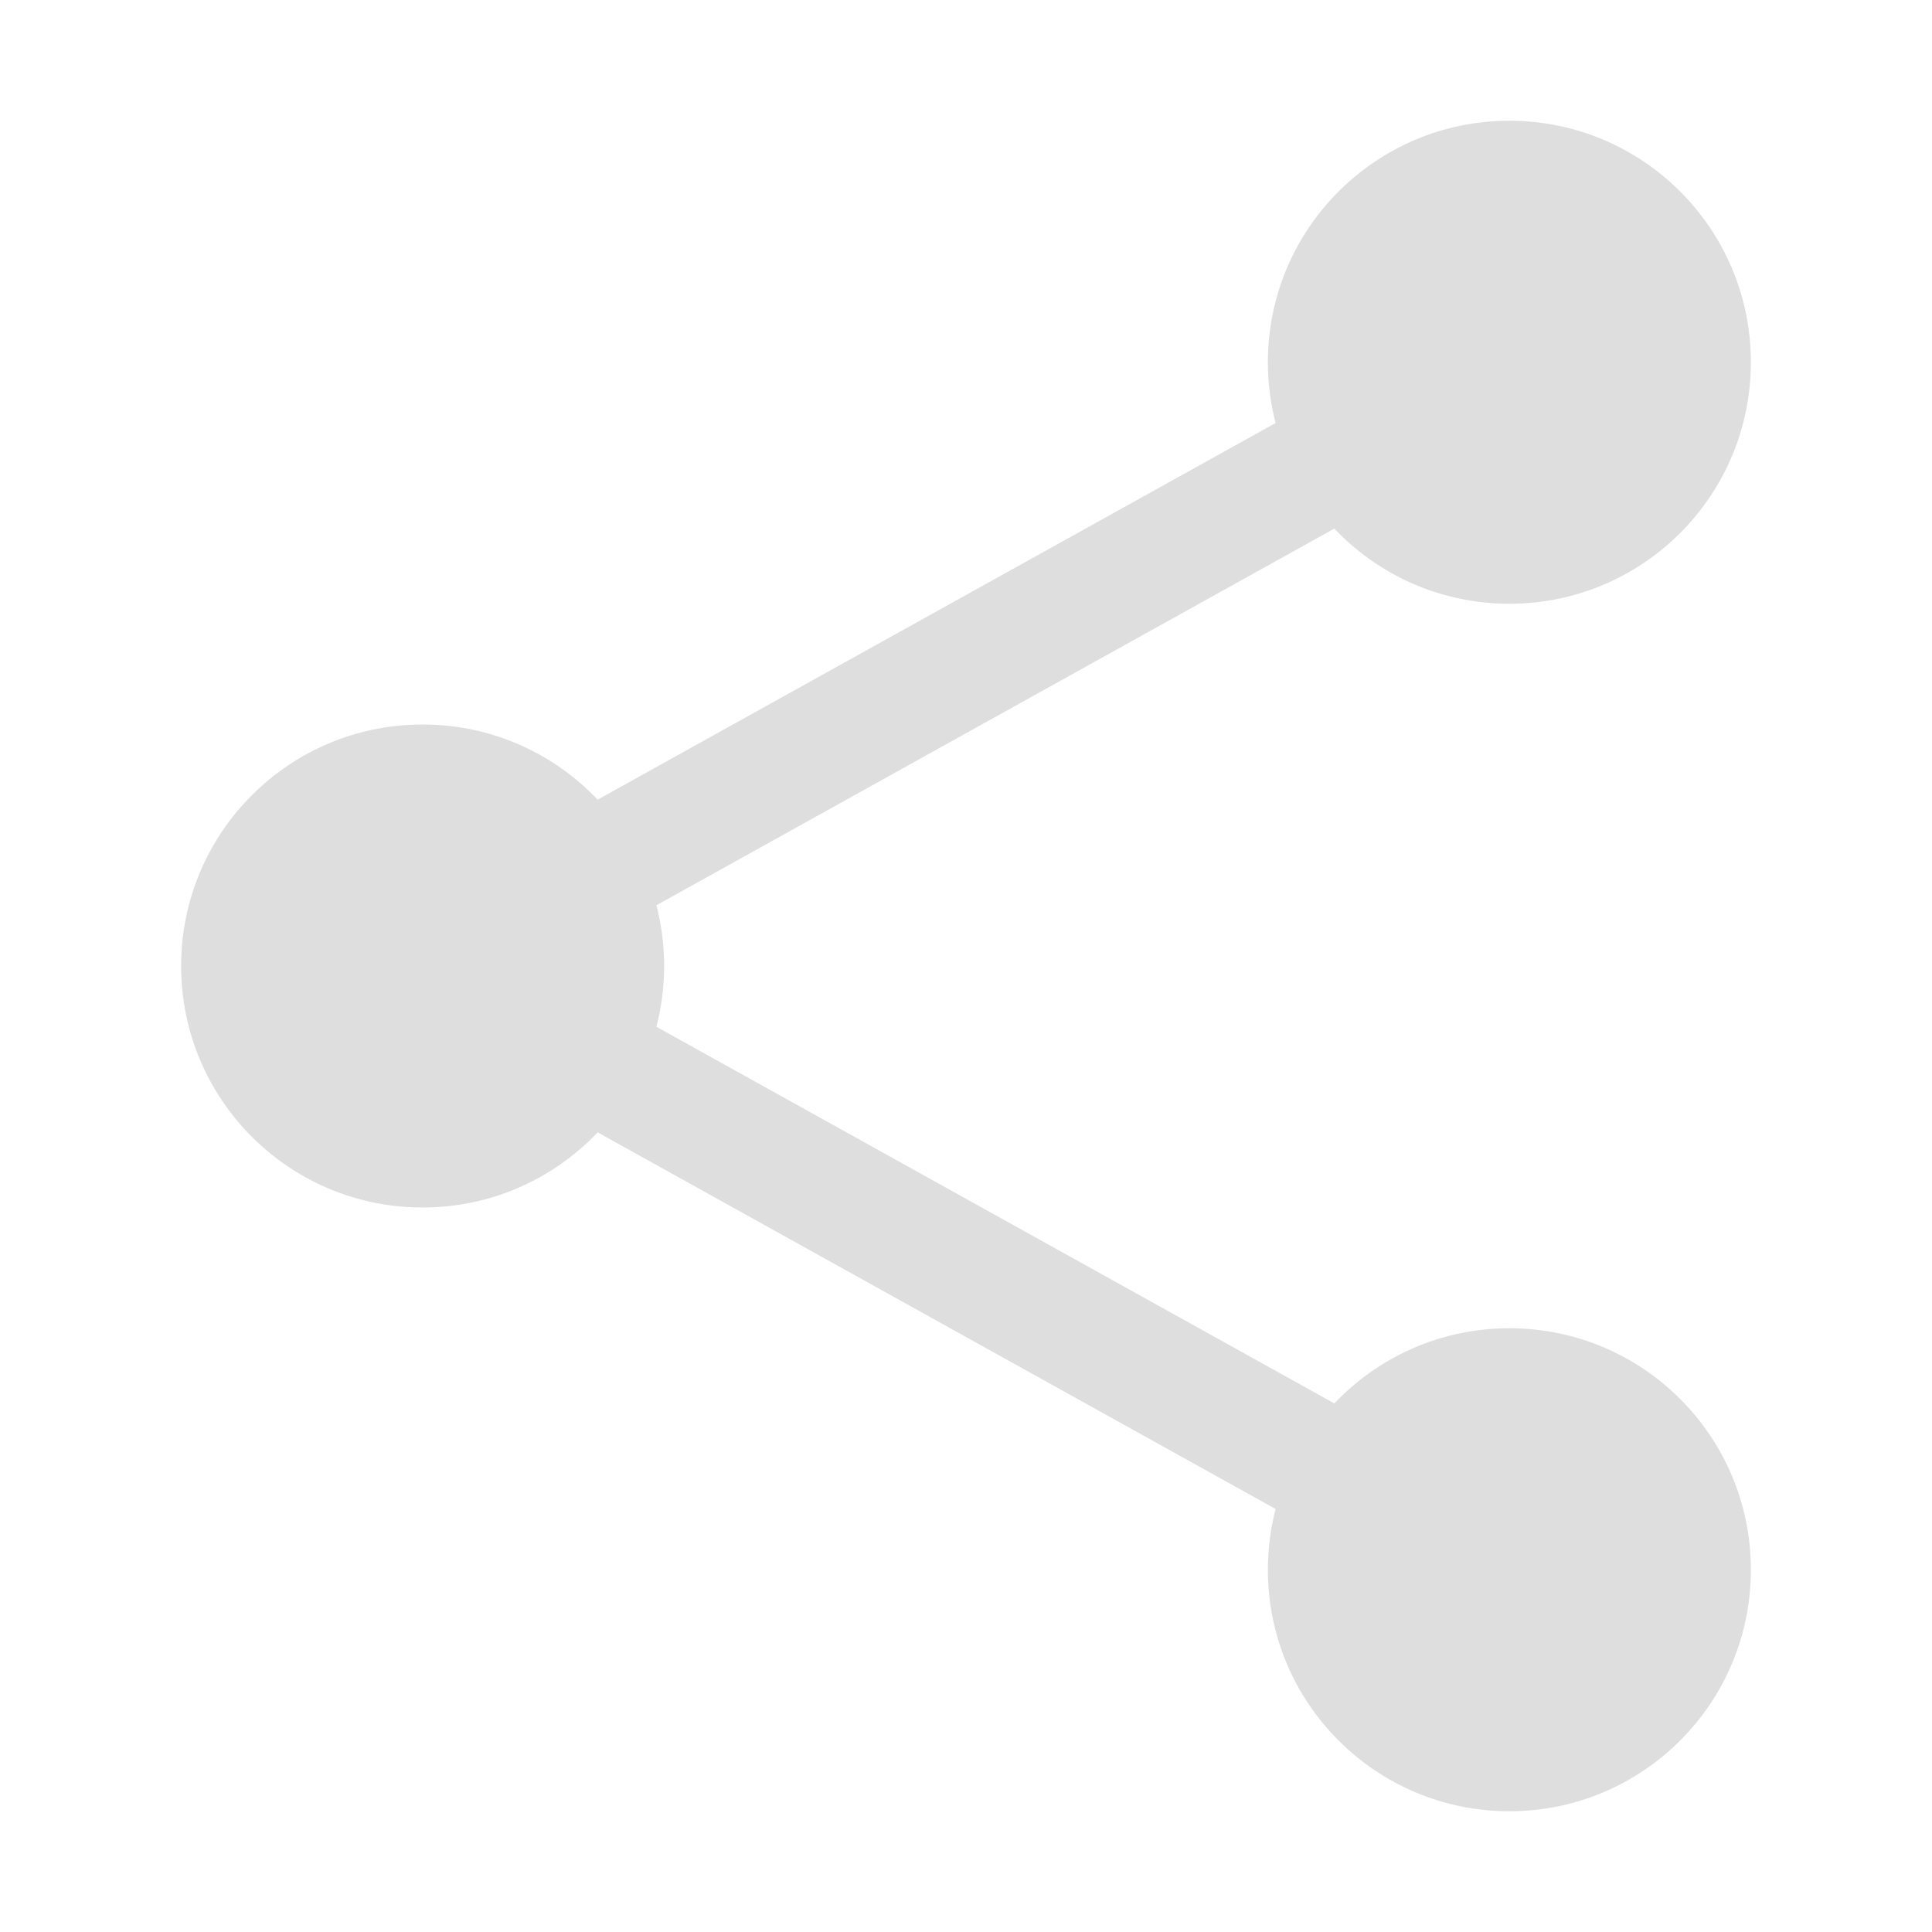 <svg width="20" height="20" viewBox="0 0 20 20" fill="none" xmlns="http://www.w3.org/2000/svg">
<g clip-path="url(#clip0_81_3705)">
<path fill-rule="evenodd" clip-rule="evenodd" d="M13.125 3.75C13.125 2.369 14.244 1.25 15.625 1.25C17.006 1.25 18.125 2.369 18.125 3.75C18.125 5.131 17.006 6.25 15.625 6.25C14.911 6.25 14.268 5.951 13.813 5.472L6.795 9.371C6.847 9.572 6.875 9.783 6.875 10C6.875 10.217 6.847 10.428 6.795 10.629L13.813 14.528C14.268 14.049 14.911 13.75 15.625 13.75C17.006 13.75 18.125 14.869 18.125 16.25C18.125 17.631 17.006 18.75 15.625 18.75C14.244 18.75 13.125 17.631 13.125 16.25C13.125 16.033 13.153 15.822 13.205 15.621L6.187 11.722C5.732 12.201 5.089 12.5 4.375 12.5C2.994 12.5 1.875 11.381 1.875 10C1.875 8.619 2.994 7.5 4.375 7.5C5.089 7.5 5.732 7.799 6.187 8.278L13.205 4.379C13.153 4.178 13.125 3.967 13.125 3.75Z" fill="#DEDEDE"/>
</g>
<defs>
<clipPath id="clip0_81_3705">
<rect width="20" height="20" fill="white"/>
</clipPath>
</defs>
</svg>
